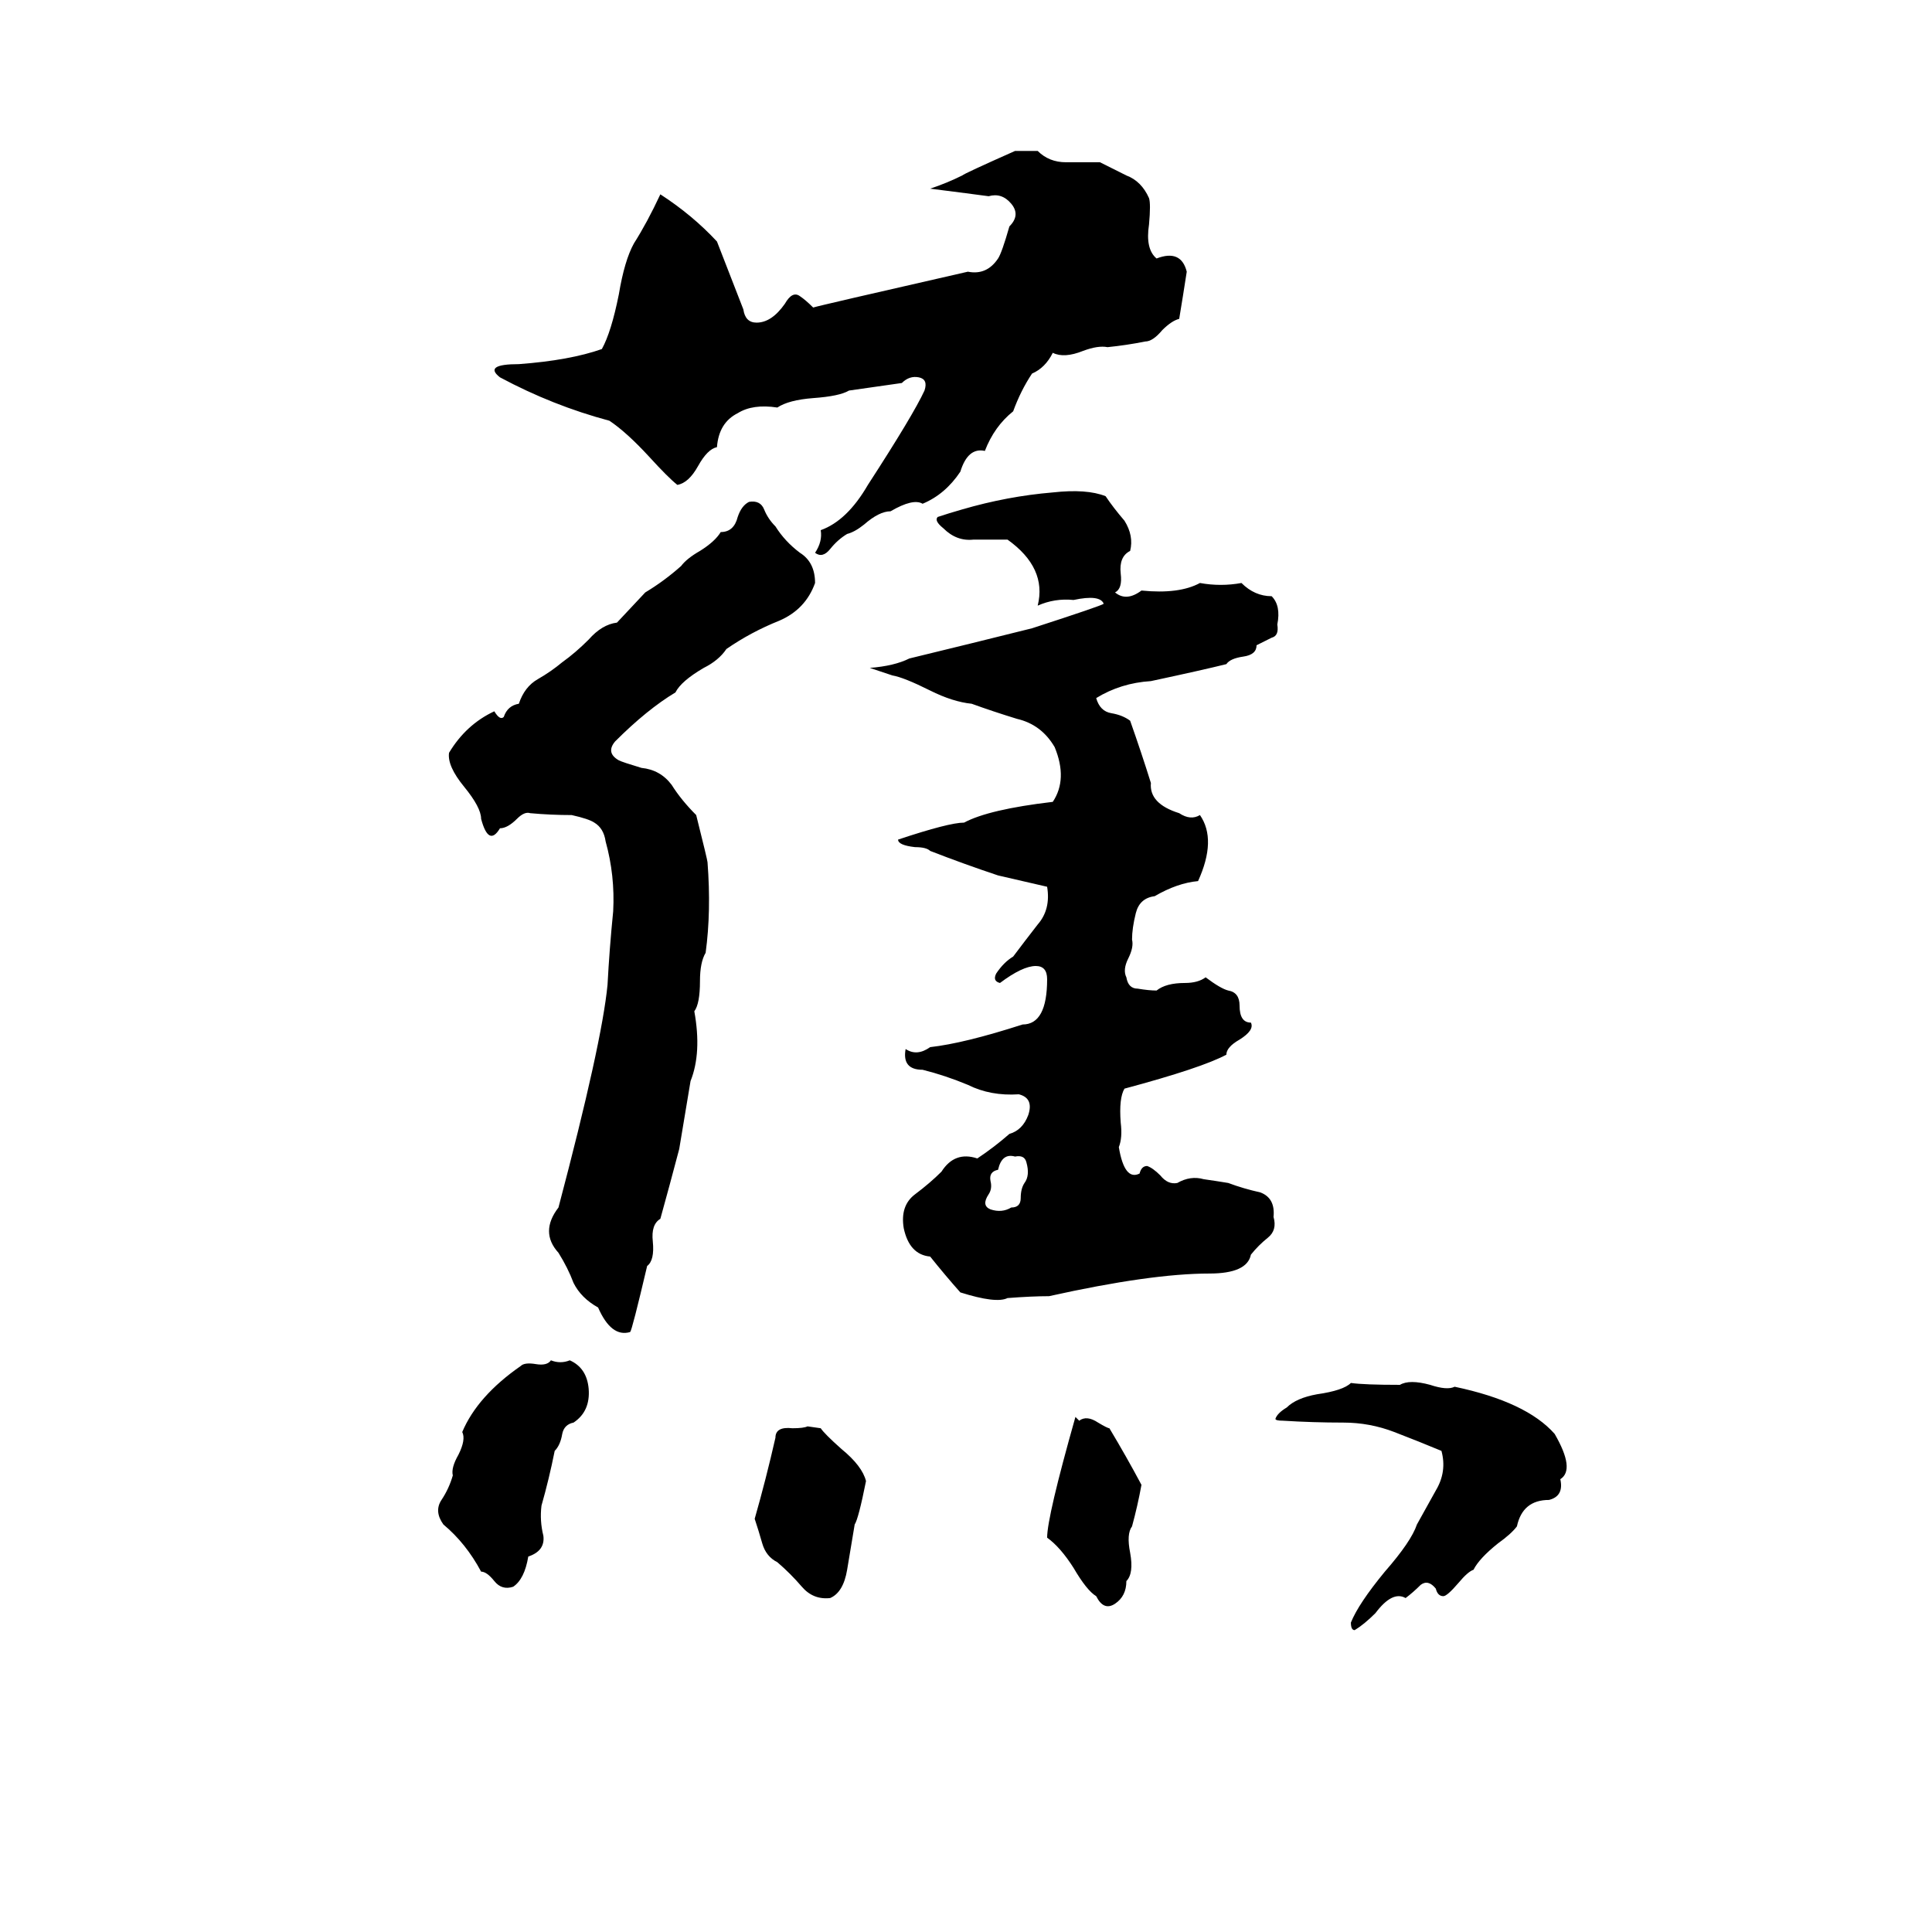 <svg xmlns="http://www.w3.org/2000/svg" viewBox="0 -800 1024 1024">
	<path fill="#000000" d="M538 -720H550Q556 -714 565 -714Q575 -714 583 -714Q589 -711 597 -707Q605 -704 609 -695Q610 -692 609 -681Q607 -668 613 -663Q626 -668 629 -656Q627 -643 625 -631Q621 -630 616 -625Q611 -619 607 -619Q597 -617 587 -616Q582 -617 574 -614Q564 -610 558 -613Q554 -605 547 -602Q541 -593 537 -582Q527 -574 522 -561Q513 -563 509 -550Q501 -538 489 -533Q484 -536 472 -529Q466 -529 458 -522Q453 -518 449 -517Q444 -514 440 -509Q436 -504 432 -507Q436 -513 435 -519Q449 -524 460 -543Q484 -580 490 -593Q492 -599 487 -600Q482 -601 478 -597Q464 -595 450 -593Q445 -590 431 -589Q418 -588 412 -584Q399 -586 391 -581Q381 -576 380 -563Q375 -562 370 -553Q365 -544 359 -543Q354 -547 344 -558Q332 -571 323 -577Q293 -585 265 -600Q256 -607 275 -607Q302 -609 319 -615Q324 -624 328 -644Q331 -662 336 -671Q343 -682 350 -697Q367 -686 380 -672L394 -636Q395 -629 401 -629Q409 -629 416 -639Q420 -646 424 -643Q427 -641 431 -637Q434 -638 513 -656Q523 -654 529 -663Q531 -666 535 -680Q541 -686 536 -692Q531 -698 524 -696Q509 -698 493 -700Q502 -703 510 -707Q511 -708 538 -720ZM558 -539Q576 -541 586 -537Q590 -531 596 -524Q601 -516 599 -508Q593 -505 594 -496Q595 -488 591 -486Q597 -481 605 -487Q625 -485 636 -491Q647 -489 658 -491Q665 -484 674 -484Q679 -479 677 -469Q678 -463 674 -462Q670 -460 666 -458Q666 -453 659 -452Q652 -451 650 -448Q638 -445 610 -439Q594 -438 581 -430Q583 -423 589 -422Q595 -421 599 -418Q605 -401 610 -385Q609 -374 625 -369Q631 -365 636 -368Q645 -355 635 -333Q624 -332 612 -325Q604 -324 602 -316Q600 -308 600 -302Q601 -298 598 -292Q595 -286 597 -282Q598 -276 603 -276Q609 -275 613 -275Q618 -279 628 -279Q635 -279 639 -282Q647 -276 651 -275Q657 -274 657 -267Q657 -258 663 -258Q665 -254 657 -249Q650 -245 650 -241Q637 -234 596 -223Q593 -218 594 -205Q595 -197 593 -192Q596 -174 604 -178Q605 -182 608 -182Q611 -181 615 -177Q619 -172 624 -173Q631 -177 638 -175Q645 -174 651 -173Q659 -170 668 -168Q676 -165 675 -155Q677 -148 672 -144Q667 -140 663 -135Q661 -125 641 -125Q610 -125 556 -113Q547 -113 534 -112Q528 -109 509 -115Q501 -124 493 -134Q482 -135 479 -149Q477 -161 485 -167Q493 -173 499 -179Q506 -190 518 -186Q527 -192 535 -199Q542 -201 545 -209Q548 -218 540 -220Q525 -219 513 -225Q501 -230 489 -233Q478 -233 480 -244Q486 -240 493 -245Q511 -247 542 -257Q555 -257 555 -281Q555 -288 549 -288Q542 -288 530 -279Q526 -280 528 -284Q532 -290 537 -293Q543 -301 550 -310Q557 -318 555 -330L529 -336Q511 -342 493 -349Q491 -351 485 -351Q476 -352 476 -355Q503 -364 511 -364Q524 -371 558 -375Q566 -387 559 -404Q552 -416 539 -419Q526 -423 515 -427Q505 -428 493 -434Q479 -441 473 -442Q467 -444 461 -446Q474 -447 482 -451Q515 -459 547 -467Q584 -479 585 -480Q583 -485 569 -482Q559 -483 550 -479Q555 -499 534 -514Q525 -514 516 -514Q507 -513 500 -520Q495 -524 497 -526Q503 -528 510 -530Q534 -537 558 -539ZM397 -534Q403 -535 405 -530Q407 -525 411 -521Q416 -513 424 -507Q432 -502 432 -491Q427 -477 413 -471Q398 -465 385 -456Q381 -450 373 -446Q361 -439 358 -433Q343 -424 326 -407Q321 -401 328 -397Q330 -396 340 -393Q350 -392 356 -384Q361 -376 369 -368Q375 -344 375 -343Q377 -317 374 -295Q371 -290 371 -280Q371 -268 368 -264Q372 -242 366 -227Q363 -209 360 -191Q355 -172 350 -154Q345 -151 346 -142Q347 -132 343 -129Q335 -95 334 -94Q324 -91 317 -107Q308 -112 304 -120Q301 -128 296 -136Q286 -147 296 -160Q319 -247 322 -278Q323 -297 325 -317Q326 -336 321 -354Q320 -361 315 -364Q312 -366 303 -368Q292 -368 281 -369Q278 -370 274 -366Q269 -361 265 -361Q259 -351 255 -366Q255 -372 246 -383Q237 -394 238 -401Q247 -416 262 -423Q265 -418 267 -420Q269 -426 275 -427Q278 -436 285 -440Q292 -444 298 -449Q305 -454 312 -461Q319 -469 327 -470L342 -486Q352 -492 361 -500Q364 -504 371 -508Q379 -513 382 -518Q389 -518 391 -526Q393 -532 397 -534ZM538 -187Q531 -189 529 -180Q524 -179 525 -174Q526 -170 524 -167Q520 -161 525 -159Q531 -157 536 -160Q541 -160 541 -165Q541 -170 543 -173Q546 -177 544 -184Q543 -188 538 -187ZM292 -79Q297 -77 302 -79Q311 -75 312 -64Q313 -52 304 -46Q299 -45 298 -40Q297 -34 294 -31Q291 -16 287 -2Q286 6 288 14Q289 22 280 25Q278 37 272 41Q266 43 262 38Q258 33 255 33Q247 18 235 8Q230 1 234 -5Q238 -11 240 -18Q239 -22 243 -29Q247 -37 245 -41Q253 -60 276 -76Q278 -78 284 -77Q290 -76 292 -79ZM716 -67Q723 -66 742 -66Q747 -69 758 -66Q767 -63 771 -65Q809 -57 824 -40Q835 -21 827 -16Q829 -7 821 -5Q807 -5 804 9Q801 13 794 18Q784 26 781 32Q778 33 773 39Q767 46 765 46Q762 46 761 42Q757 37 753 40Q749 44 745 47Q738 43 729 55Q723 61 718 64Q716 64 716 60Q720 50 734 33Q748 17 751 8Q756 -1 761 -10Q767 -20 764 -31Q752 -36 739 -41Q726 -46 712 -46Q696 -46 680 -47Q676 -47 676 -48Q677 -51 682 -54Q687 -59 698 -61Q712 -63 716 -67ZM570 -49L572 -47Q576 -50 582 -46Q587 -43 588 -43Q597 -28 605 -13Q603 -2 600 9Q597 13 599 23Q601 34 597 38Q597 46 591 50Q585 54 581 46Q576 43 569 31Q562 20 555 15Q555 4 570 -49ZM428 -44L435 -43Q437 -40 446 -32Q457 -23 459 -15Q455 5 453 8Q451 20 449 32Q447 44 440 47Q431 48 425 41Q419 34 412 28Q406 25 404 18Q402 11 400 5Q406 -16 411 -38Q411 -44 420 -43Q426 -43 428 -44Z"/>
</svg>